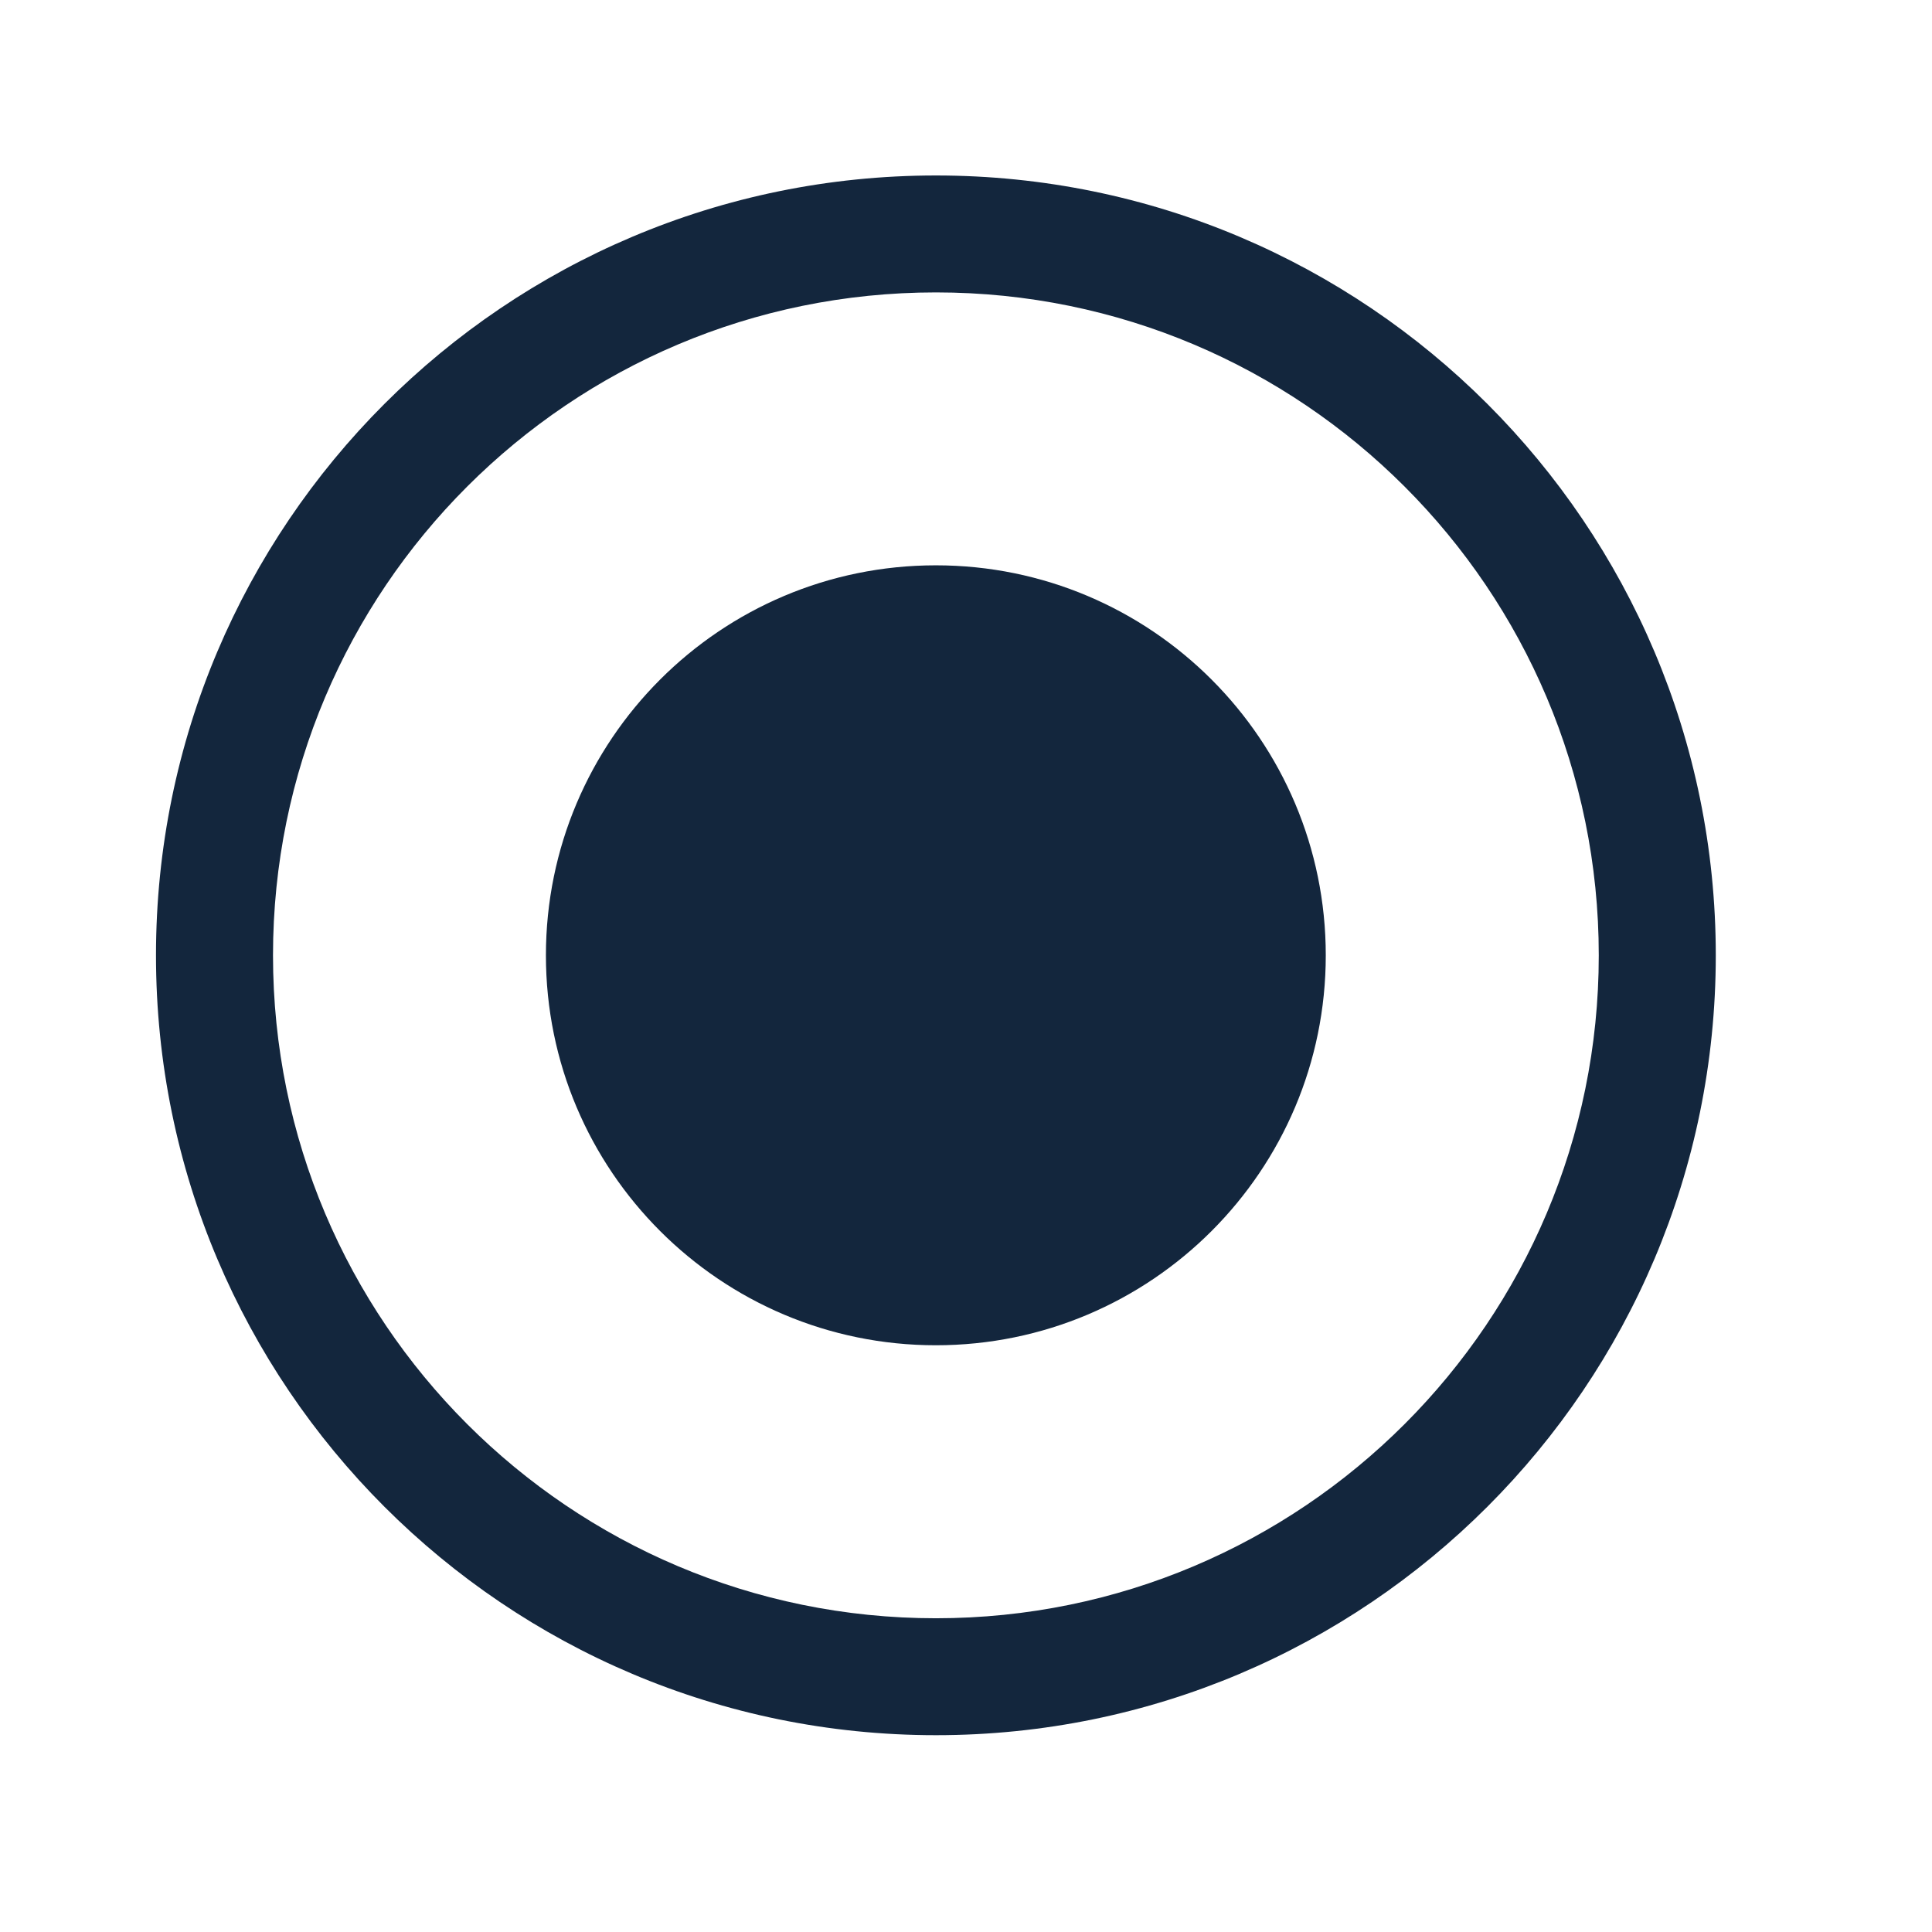 <svg width="23" height="23" viewBox="0 0 23 23" fill="none"
  xmlns="http://www.w3.org/2000/svg">
  <path fill-rule="evenodd" clip-rule="evenodd" d="M11.142 19.265C15.5 19.265 19.033 15.731 19.033 11.373C19.033 7.015 15.5 3.481 11.142 3.481C6.783 3.481 3.25 7.015 3.25 11.373C3.25 15.731 6.783 19.265 11.142 19.265ZM11.142 20.657C16.269 20.657 20.426 16.5 20.426 11.373C20.426 6.246 16.269 2.089 11.142 2.089C6.014 2.089 1.857 6.246 1.857 11.373C1.857 16.5 6.014 20.657 11.142 20.657Z" fill="#13263D"/>
  <path fill-rule="evenodd" clip-rule="evenodd" d="M11.141 16.015C13.705 16.015 15.783 13.936 15.783 11.373C15.783 8.809 13.705 6.73 11.141 6.73C8.577 6.73 6.499 8.809 6.499 11.373C6.499 13.936 8.577 16.015 11.141 16.015Z" fill="#13263D"/>
</svg>
